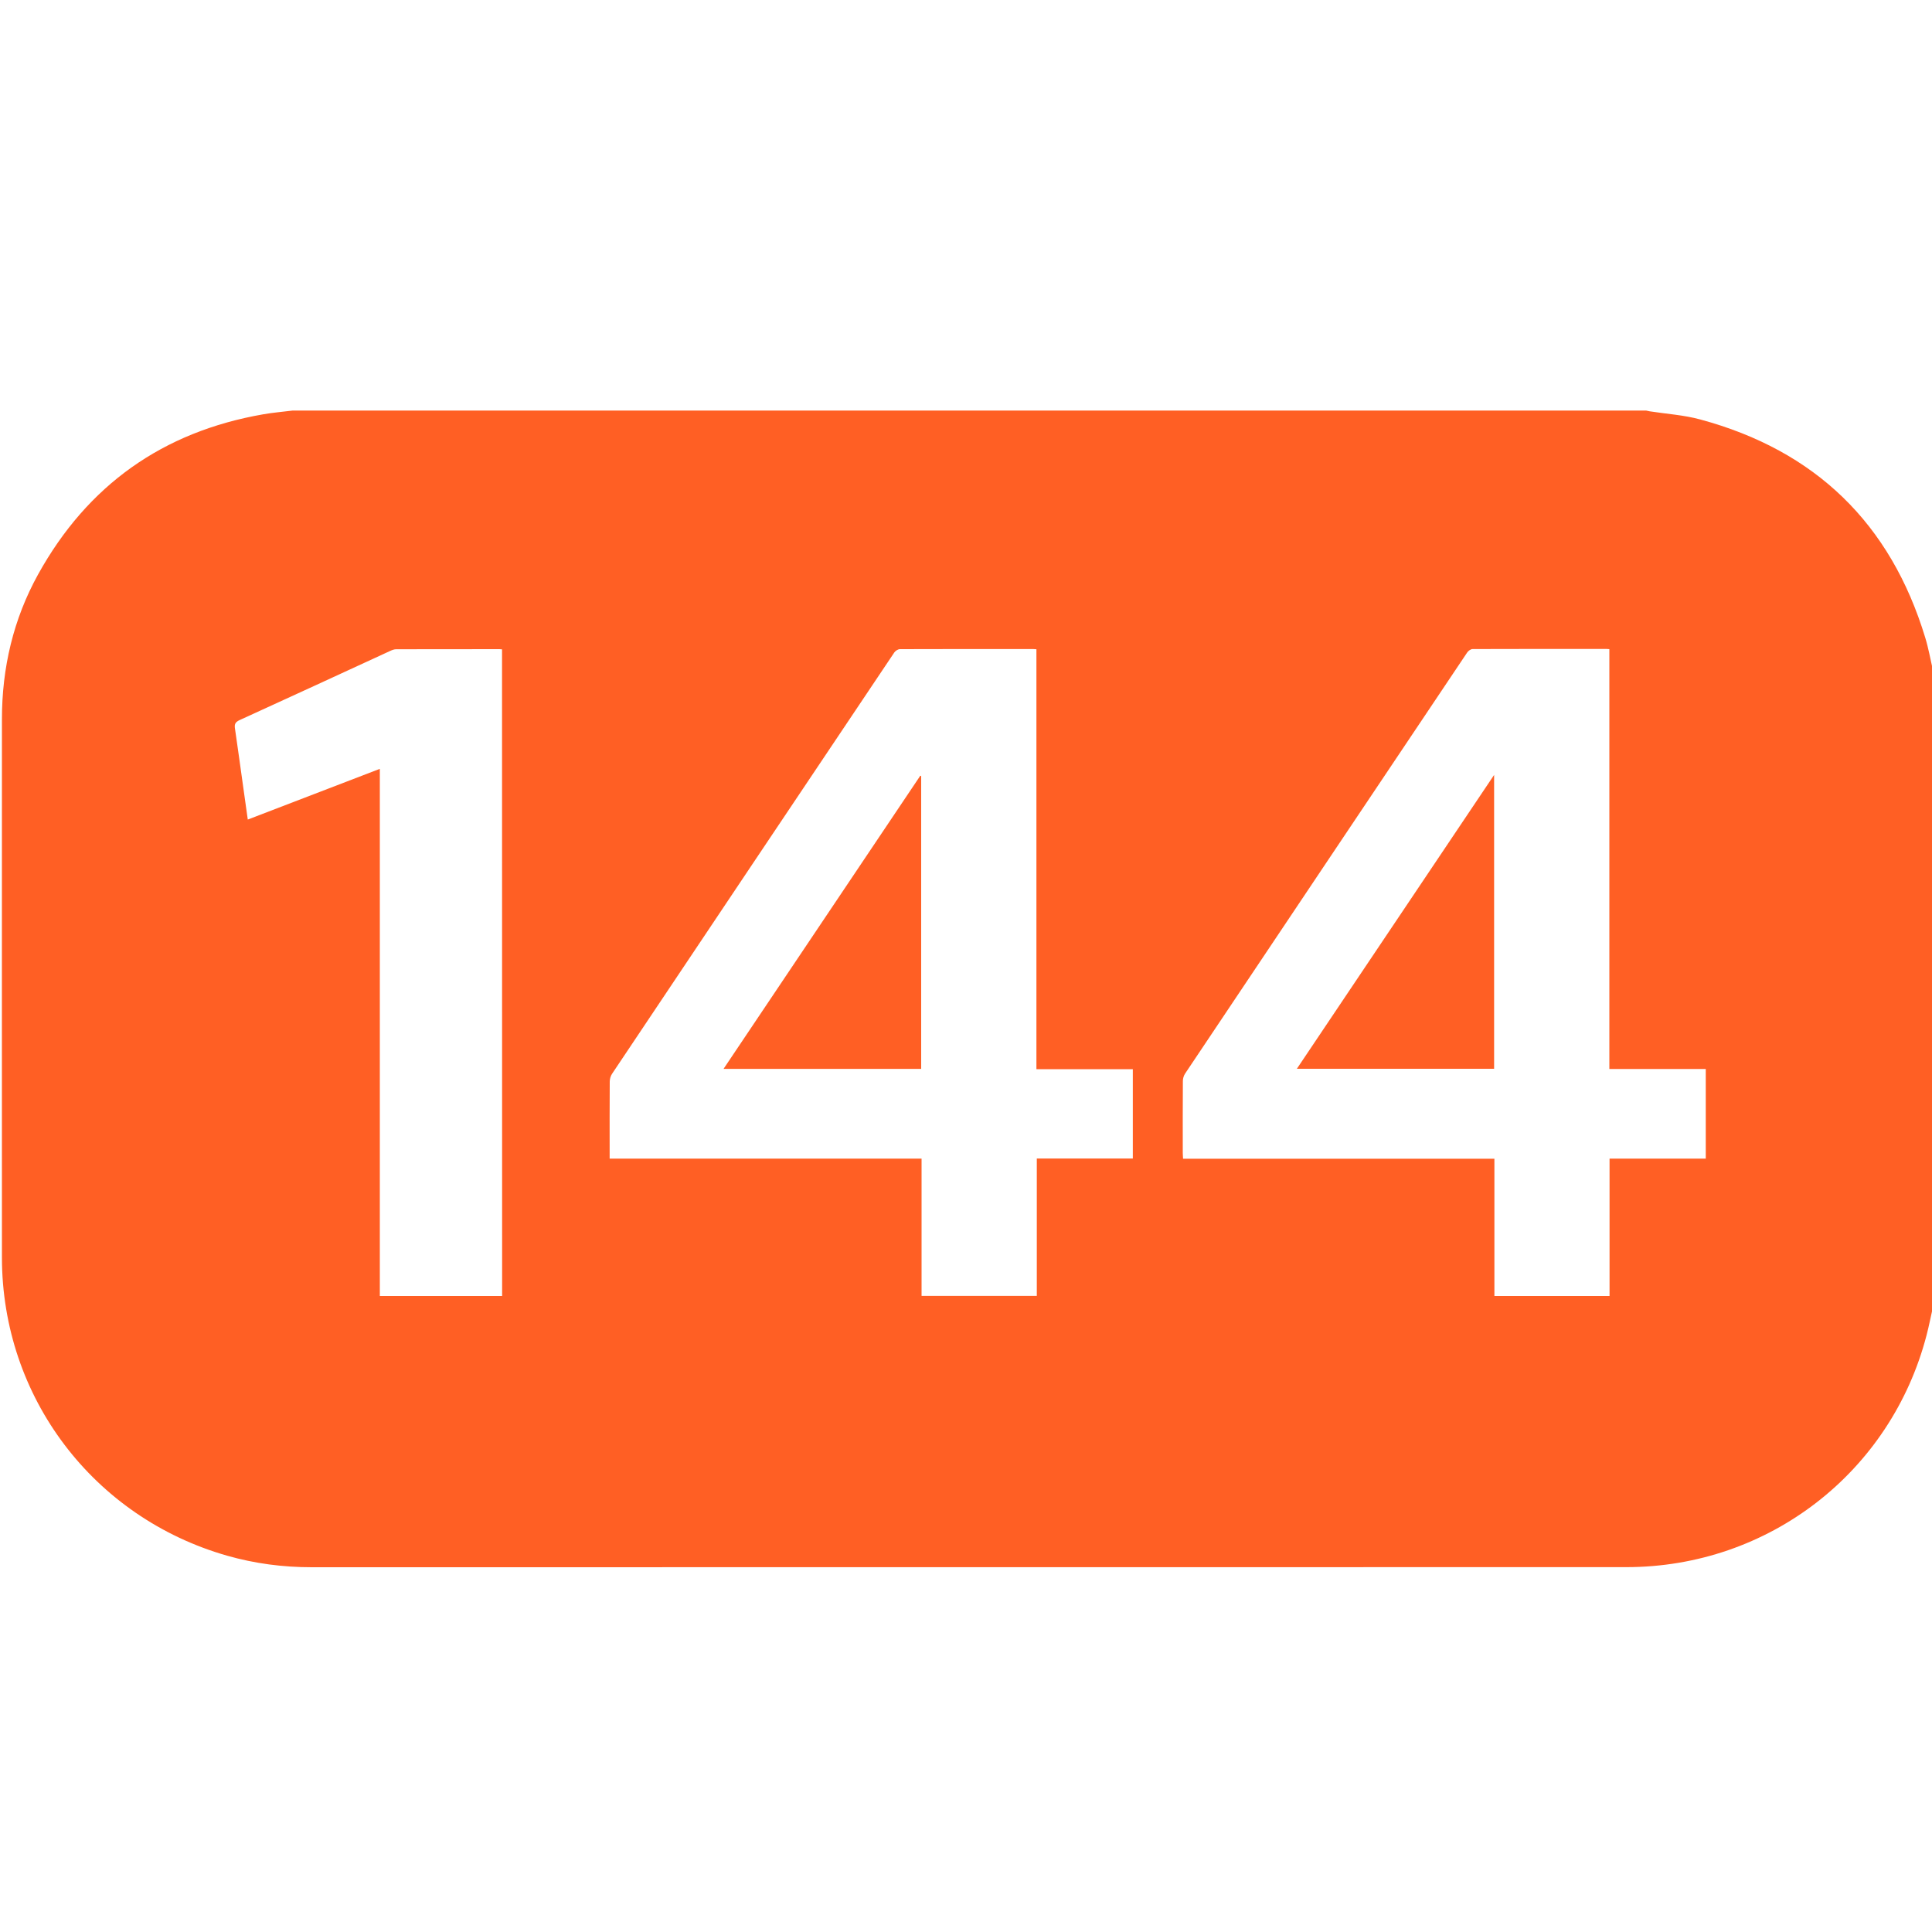 <?xml version="1.0" encoding="utf-8"?>
<!-- Generator: Adobe Illustrator 22.1.0, SVG Export Plug-In . SVG Version: 6.00 Build 0)  -->
<svg version="1.1" id="Слой_1" xmlns="http://www.w3.org/2000/svg" xmlns:xlink="http://www.w3.org/1999/xlink" x="0px" y="0px"
	 viewBox="0 0 2000 2000" style="enable-background:new 0 0 2000 2000;" xml:space="preserve">
<style type="text/css">
	.st0{fill:#4D4D4D;}
</style>
<g id="AbhYrr.tif">
	<g>
		<path  style="fill:#ff5f24;" class="st0" d="M2001,694c0,219.7,0,439.3,0,659c-2.2,9.7-4.1,19.5-6.6,29.1c-36.9,142.1-163.6,240.2-310.9,240.2
			c-453.6,0.1-907.2,0-1360.9,0.1c-29.7,0-58.8-3.8-87.3-11.9C96.5,1570.9,2.1,1446.2,2,1301.9c-0.1-185.8,0-371.6,0-557.4
			c0-53.1,11.8-103.6,37.5-150C90.6,502.3,168.4,447,272.4,428.9c10.1-1.8,20.4-2.6,30.6-3.9c467,0,934,0,1401,0
			c1.3,0.3,2.5,0.6,3.8,0.8c17.4,2.7,35.3,3.8,52.2,8.4c119.3,32.2,197.1,107.6,233,225.9C1996.4,671.2,1998.4,682.7,2001,694z
			 M631.1,1199.4c107.8,0,215,0,322.9,0c0,47.8,0,95,0,142.1c40,0,79.4,0,119.3,0c0-47.5,0-94.6,0-142.2c33.4,0,66.3,0,99.4,0
			c0-31,0-61.4,0-92.5c-33.3,0-66.3,0-99.8,0c0-145.3,0-289.9,0-434.7c-1.4-0.1-2.3-0.2-3.3-0.2c-46,0-92-0.1-138,0.1
			c-2,0-4.6,1.7-5.8,3.4c-97.5,145.3-194.9,290.8-292.2,436.2c-1.5,2.2-2.3,5.2-2.4,7.8c-0.2,24.8-0.1,49.7-0.1,74.5
			C631.1,1195.6,631.1,1197.2,631.1,1199.4z M1666.2,1199.4c33.5,0,66.5,0,99.6,0c0-31.2,0-61.8,0-92.8c-33.3,0-66.2,0-99.8,0
			c0-145.2,0-289.9,0-434.6c-1.3-0.1-1.9-0.2-2.6-0.2c-46.3,0-92.7-0.1-139,0.1c-1.9,0-4.5,1.9-5.6,3.6
			c-97.4,145.2-194.7,290.6-292,435.9c-1.5,2.2-2.3,5.2-2.3,7.8c-0.2,24.8-0.1,49.7-0.1,74.5c0,1.7,0.2,3.5,0.3,5.8
			c107.6,0,214.7,0,322.3,0c0,47.7,0,94.7,0,142.1c39.9,0,79.3,0,119.2,0C1666.2,1294.3,1666.2,1247.2,1666.2,1199.4z M519.7,672.2
			c-1-0.1-1.8-0.2-2.6-0.2c-35.7,0-71.3,0-107,0.1c-2,0-4.2,0.8-6.1,1.7c-52,23.9-104,48-156.1,71.7c-4.8,2.2-5.3,4.7-4.6,9.1
			c3,20.5,5.8,41.1,8.7,61.7c1.5,10.5,2.9,21,4.5,32.1c45.7-17.5,90.9-34.9,136.7-52.5c0,182.4,0,364,0,545.7c42.4,0,84.5,0,126.6,0
			C519.7,1118.2,519.7,895.3,519.7,672.2z"/>
		<path style="fill:#ff5f24;" class="st0" d="M953.6,803.3c0,100.9,0,201.9,0,303.2c-68,0-135.9,0-204.6,0c68-101.4,135.9-202.4,203.7-303.5
			C953,803.1,953.3,803.2,953.6,803.3z"/>
		<path style="fill:#ff5f24;" class="st0" d="M1342.5,1106.4c68-101.3,135.7-202.2,204.2-304.2c0,102.2,0,203,0,304.2
			C1479,1106.4,1411.3,1106.4,1342.5,1106.4z"/>
	</g>
</g>
</svg>
